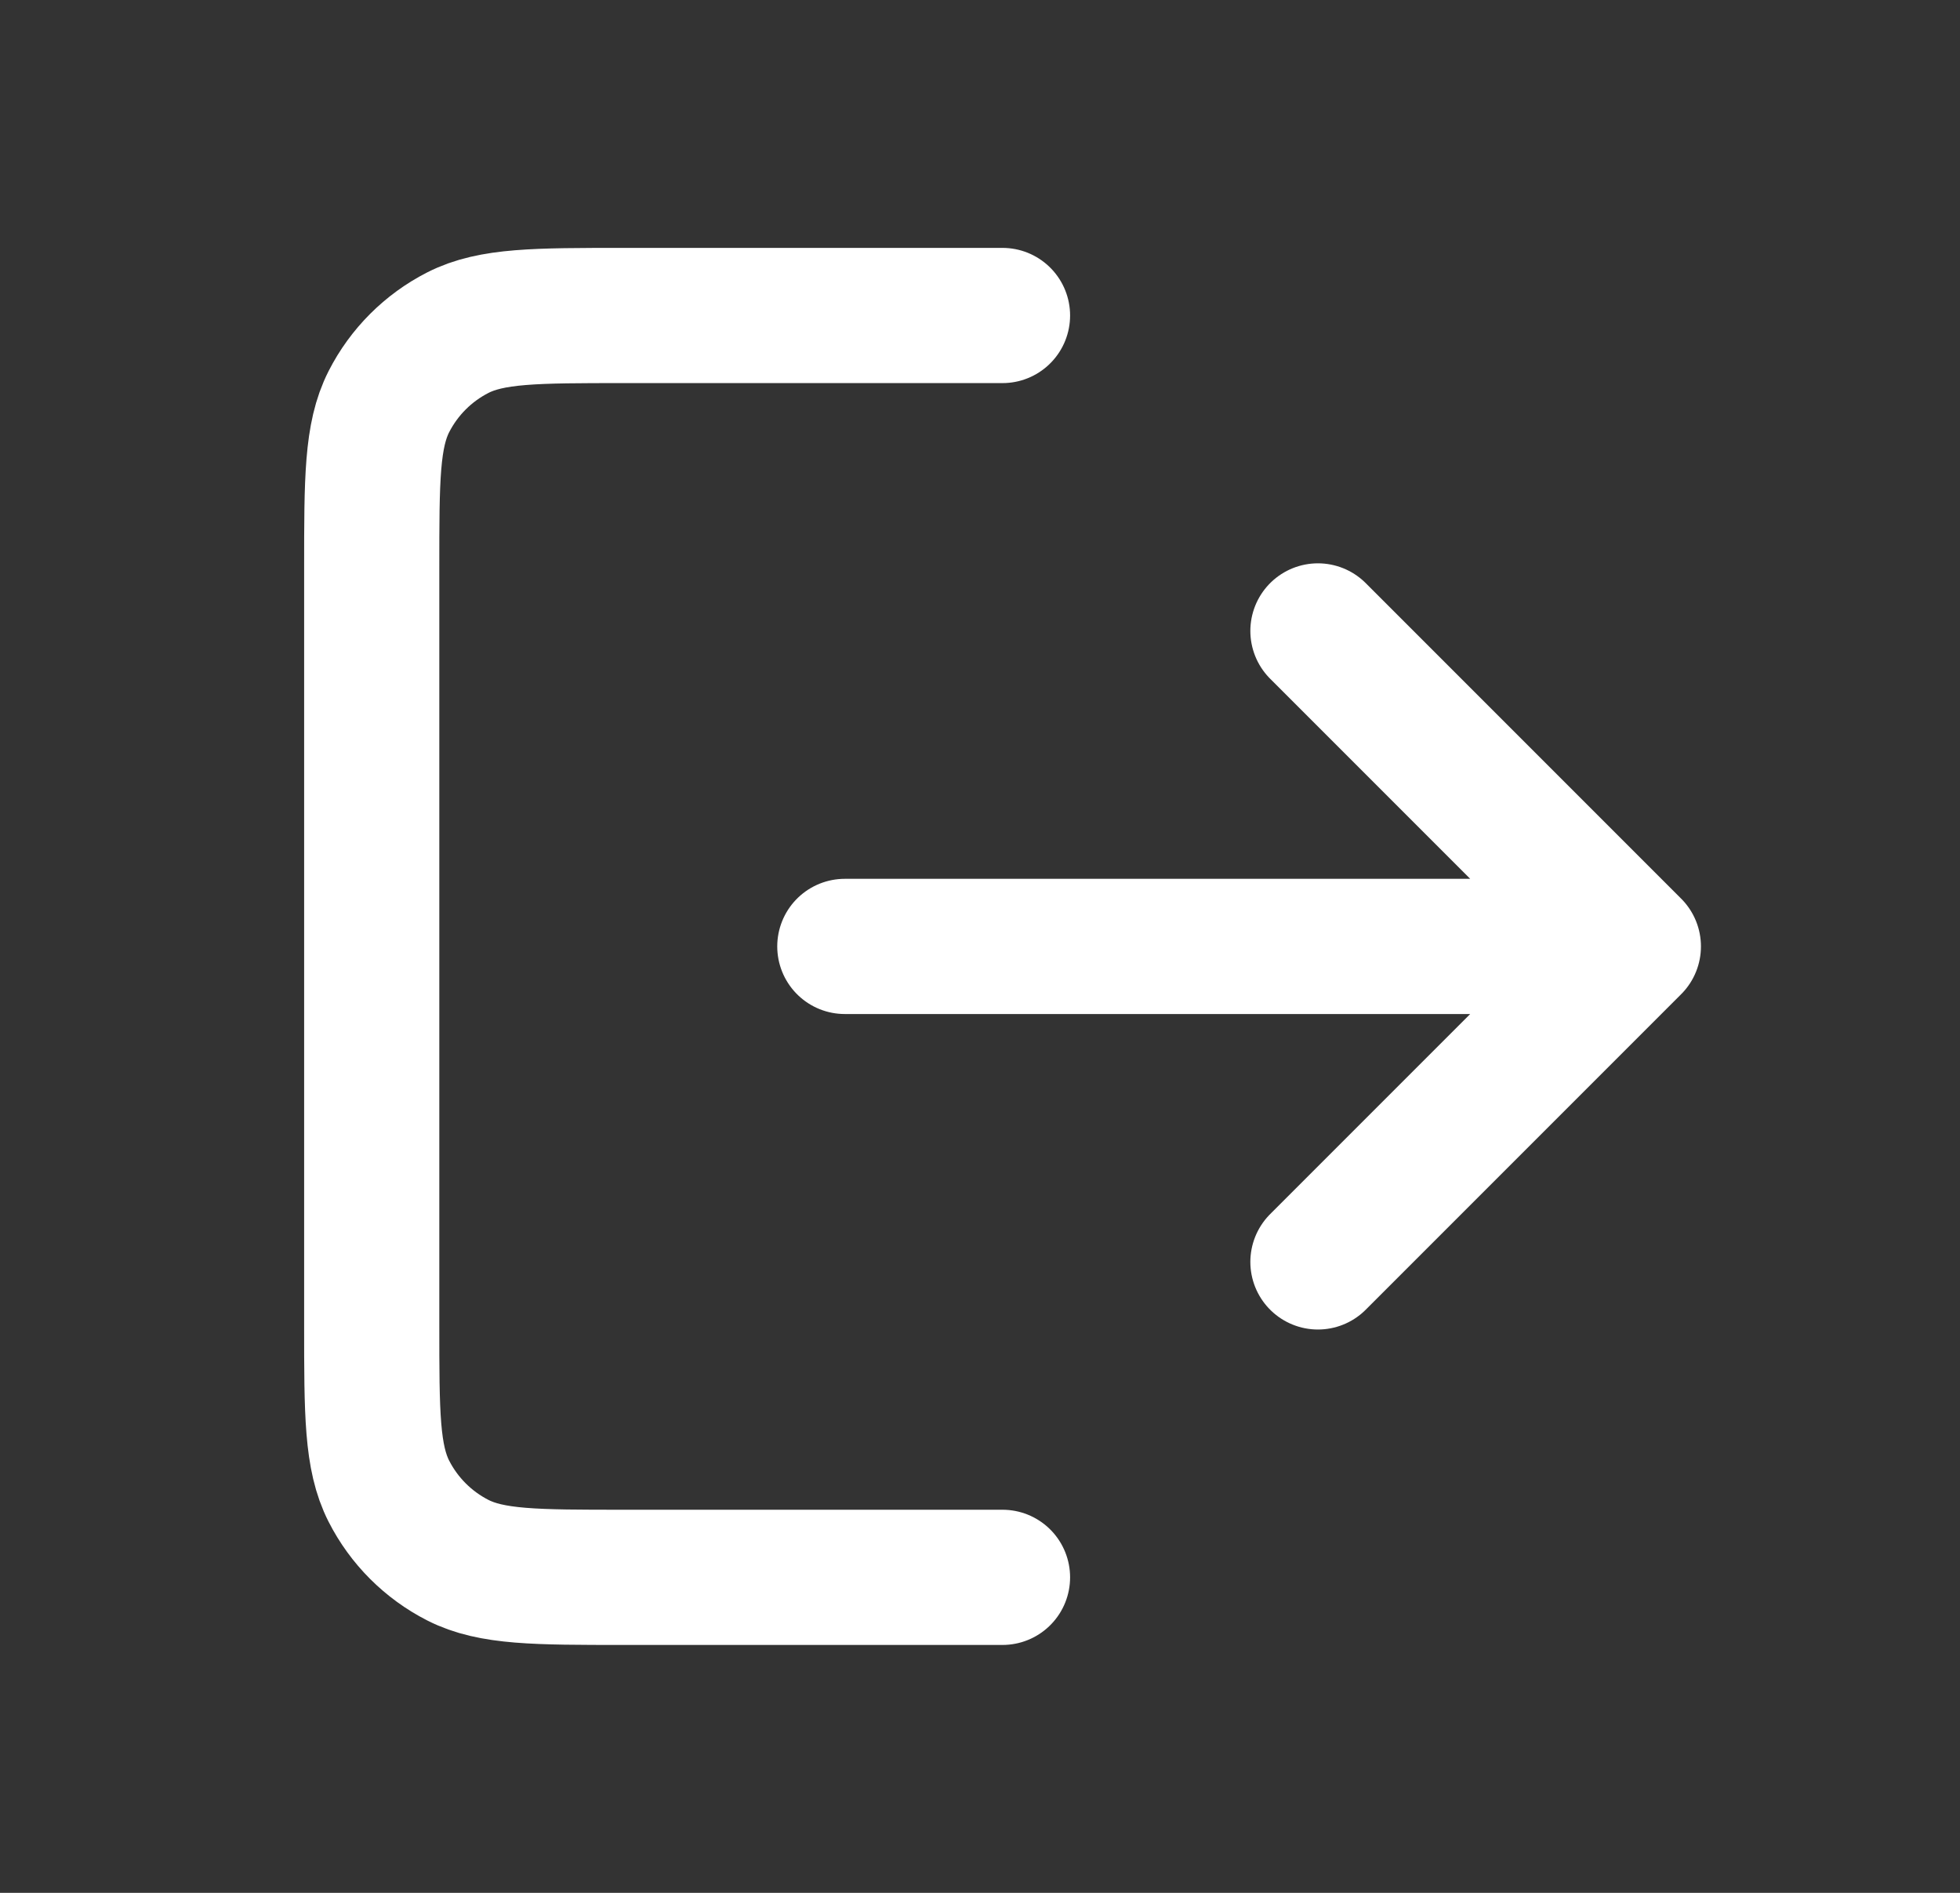 <svg width="29" height="28" viewBox="0 0 29 28" fill="none" xmlns="http://www.w3.org/2000/svg">
<rect x="0" y="0" width="29" height="28" fill="#333333" stroke="none"/>
<path d="M19.5 18.667L24.167 14M24.167 14L19.5 9.333M24.167 14H12.5M14.833 4.667H9.233C7.927 4.667 7.273 4.667 6.774 4.921C6.335 5.145 5.978 5.502 5.754 5.941C5.5 6.44 5.5 7.093 5.5 8.4V19.6C5.5 20.907 5.5 21.56 5.754 22.059C5.978 22.498 6.335 22.855 6.774 23.079C7.273 23.333 7.927 23.333 9.233 23.333H14.833" stroke="white" stroke-width="2" stroke-linecap="round" stroke-linejoin="round"/>
</svg>
